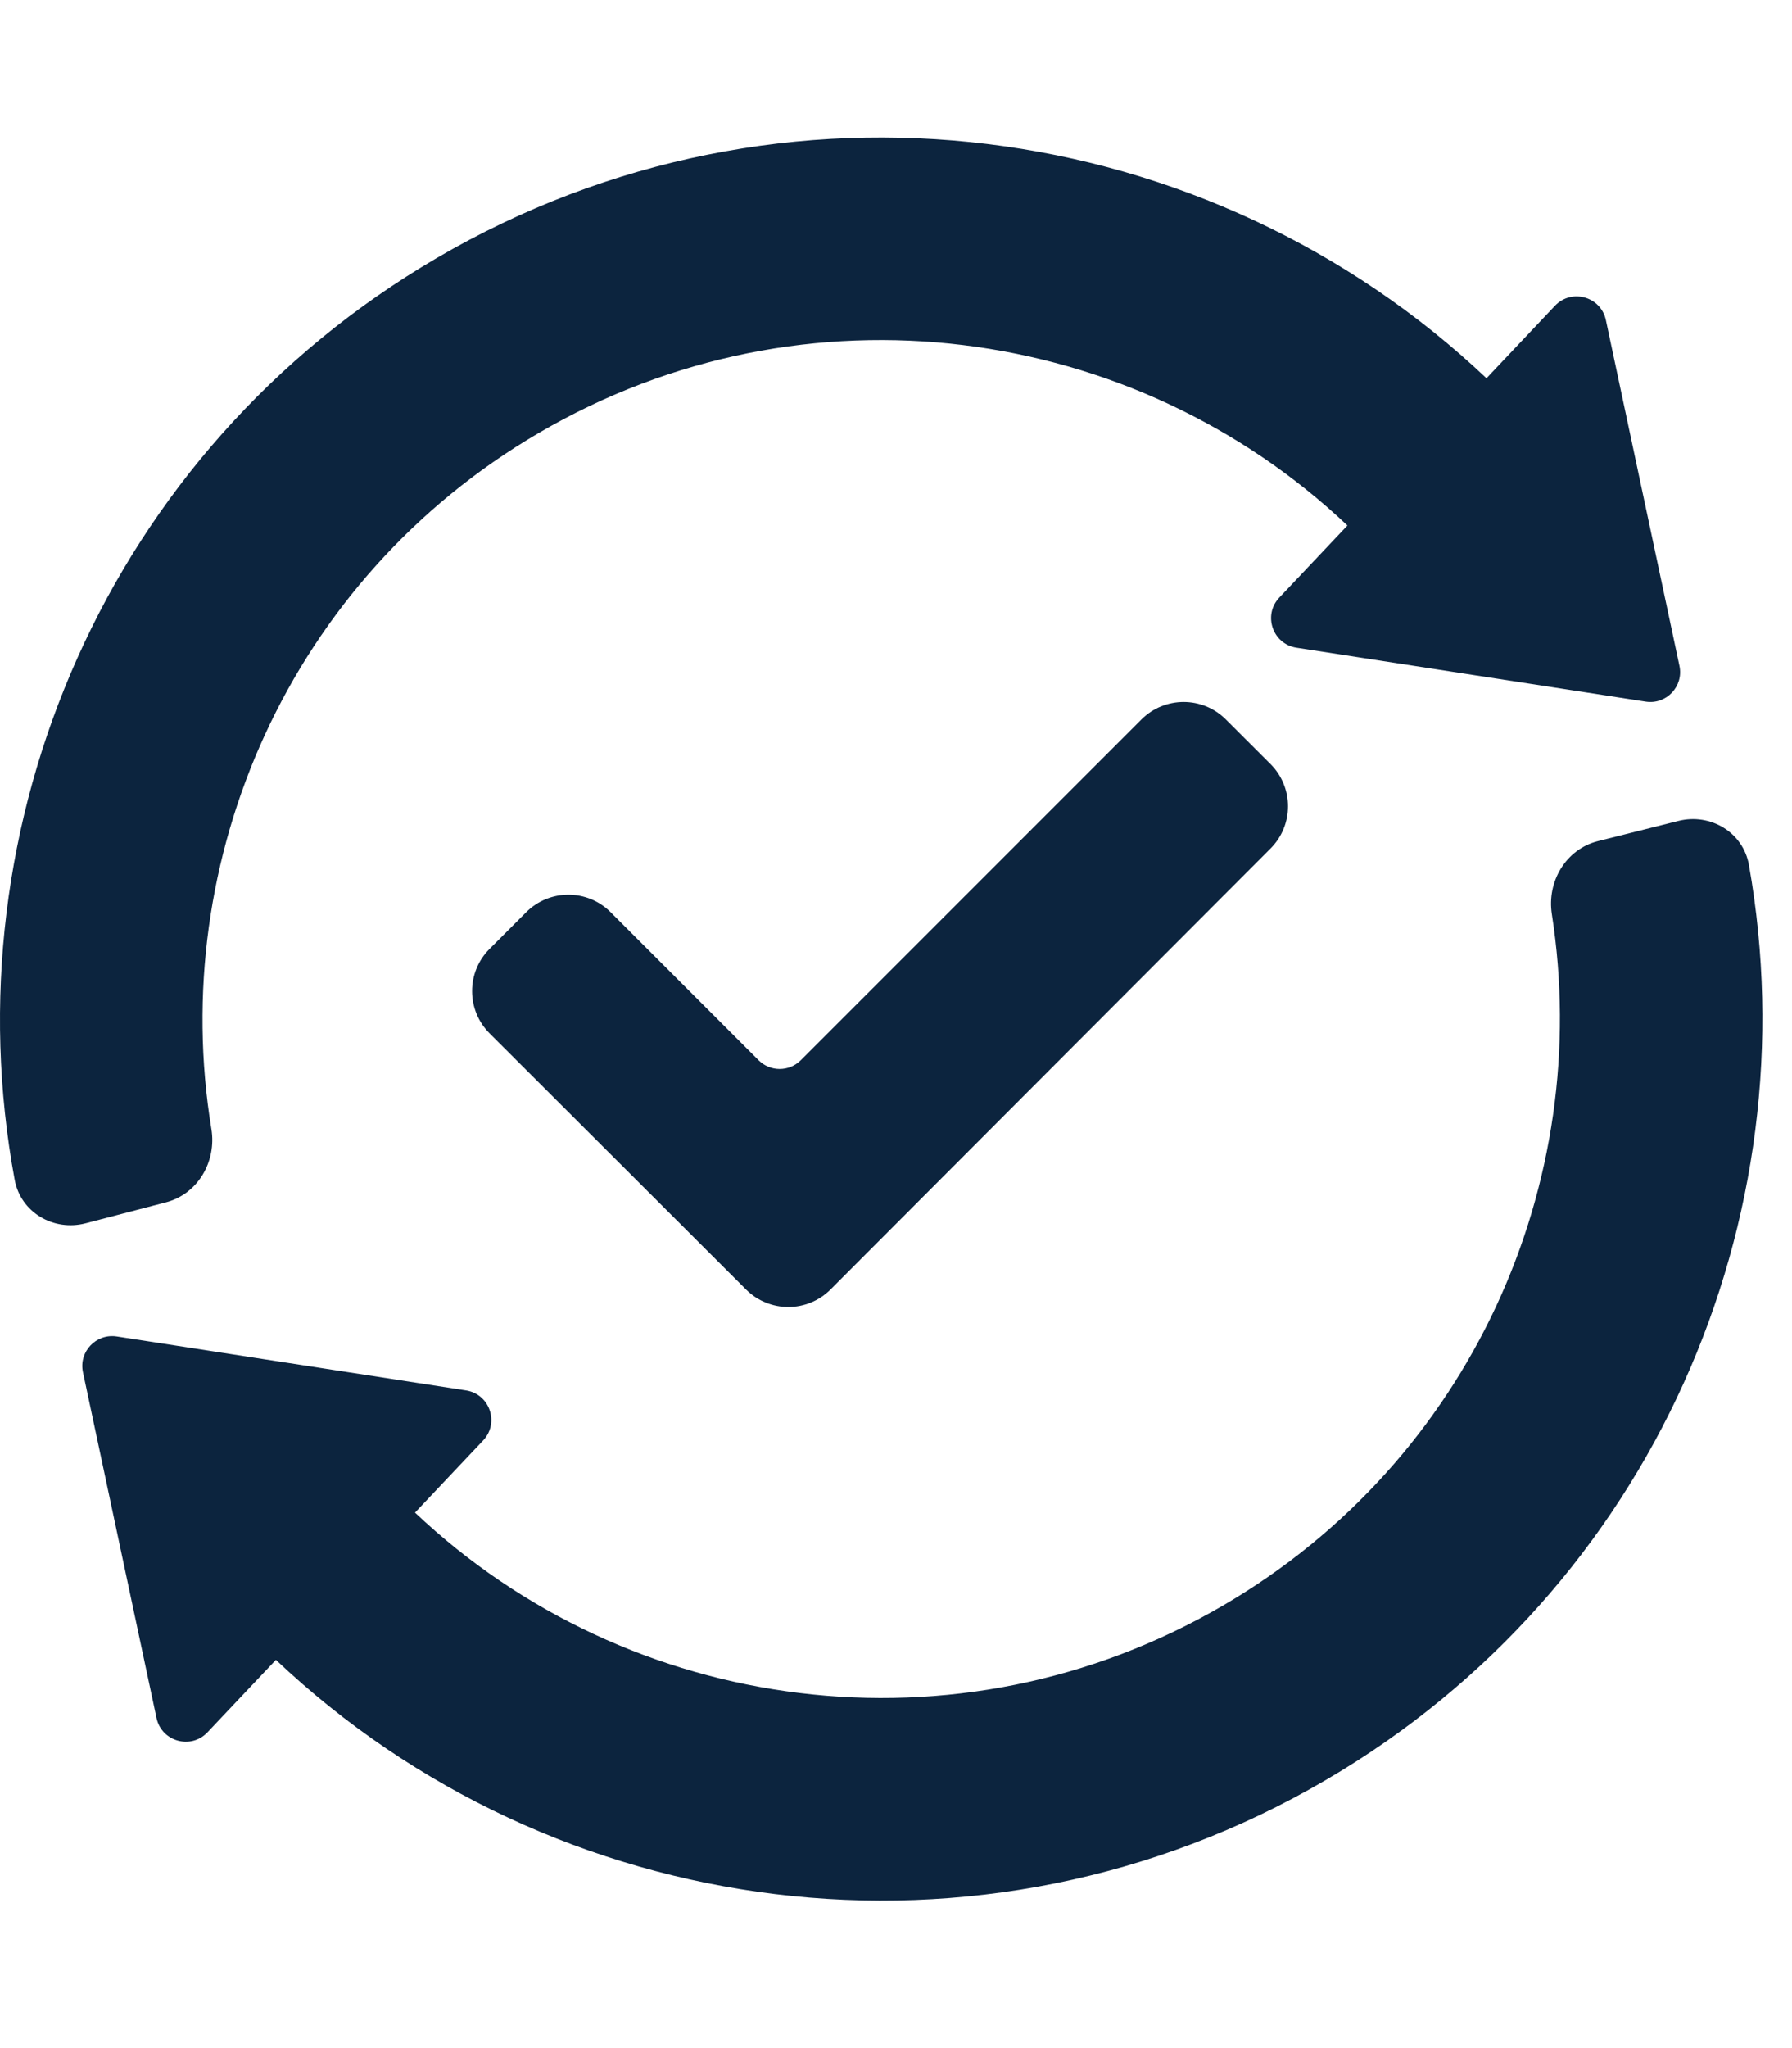<svg xmlns="http://www.w3.org/2000/svg" xmlns:xlink="http://www.w3.org/1999/xlink" width="239" zoomAndPan="magnify" viewBox="0 0 179.25 204.75" height="273" preserveAspectRatio="xMidYMid meet" version="1.2">
  <path style=" stroke:none;fill-rule:nonzero;fill:#0C243E;fill-opacity:1;" d="M 8.566 122.312 C 5.363 123.148 2.074 121.227 1.469 117.973 C -5.117 82.465 10.699 45.078 43.676 25.805 C 78.273 5.582 120.977 11.605 148.691 37.82 L 155.539 30.574 C 157.195 28.824 160.133 29.648 160.633 32.004 L 167.992 66.578 C 168.43 68.625 166.68 70.473 164.613 70.152 L 129.68 64.762 C 127.301 64.395 126.309 61.508 127.961 59.758 L 134.781 52.543 C 113.434 32.352 80.543 27.711 53.895 43.289 C 28.926 57.883 16.73 85.957 21.145 112.891 C 21.676 116.137 19.793 119.383 16.609 120.215 Z M 8.566 122.312 "/>
  <path style=" stroke:none;fill-rule:nonzero;fill:#0C243E;fill-opacity:1;" d="M 41.512 151.242 C 62.859 171.43 95.75 176.07 122.398 160.496 C 147.211 145.992 159.41 118.176 155.227 91.398 C 154.719 88.145 156.633 84.91 159.828 84.105 L 167.891 82.082 C 171.094 81.277 174.367 83.227 174.941 86.48 C 181.207 121.789 165.387 158.828 132.617 177.98 C 98.02 198.203 55.316 192.18 27.598 165.965 L 20.75 173.211 C 19.098 174.961 16.16 174.137 15.656 171.781 L 8.297 137.203 C 7.863 135.16 9.609 133.312 11.676 133.629 L 46.613 139.023 C 48.992 139.391 49.98 142.277 48.328 144.027 Z M 41.512 151.242 "/>
  <path style=" stroke:none;fill-rule:nonzero;fill:#0C243E;fill-opacity:1;" d="M 83.078 128.93 L 127.09 84.84 C 129.422 82.504 129.418 78.723 127.082 76.391 L 122.617 71.934 C 120.285 69.602 116.504 69.605 114.172 71.938 L 80.102 106.008 C 78.934 107.176 77.043 107.176 75.879 106.008 L 61.082 91.211 C 58.746 88.875 54.961 88.879 52.629 91.215 L 48.969 94.879 C 46.637 97.215 46.641 100.996 48.977 103.328 L 74.629 128.938 C 76.965 131.266 80.746 131.266 83.078 128.93 Z M 83.078 128.93 "/>
</svg>